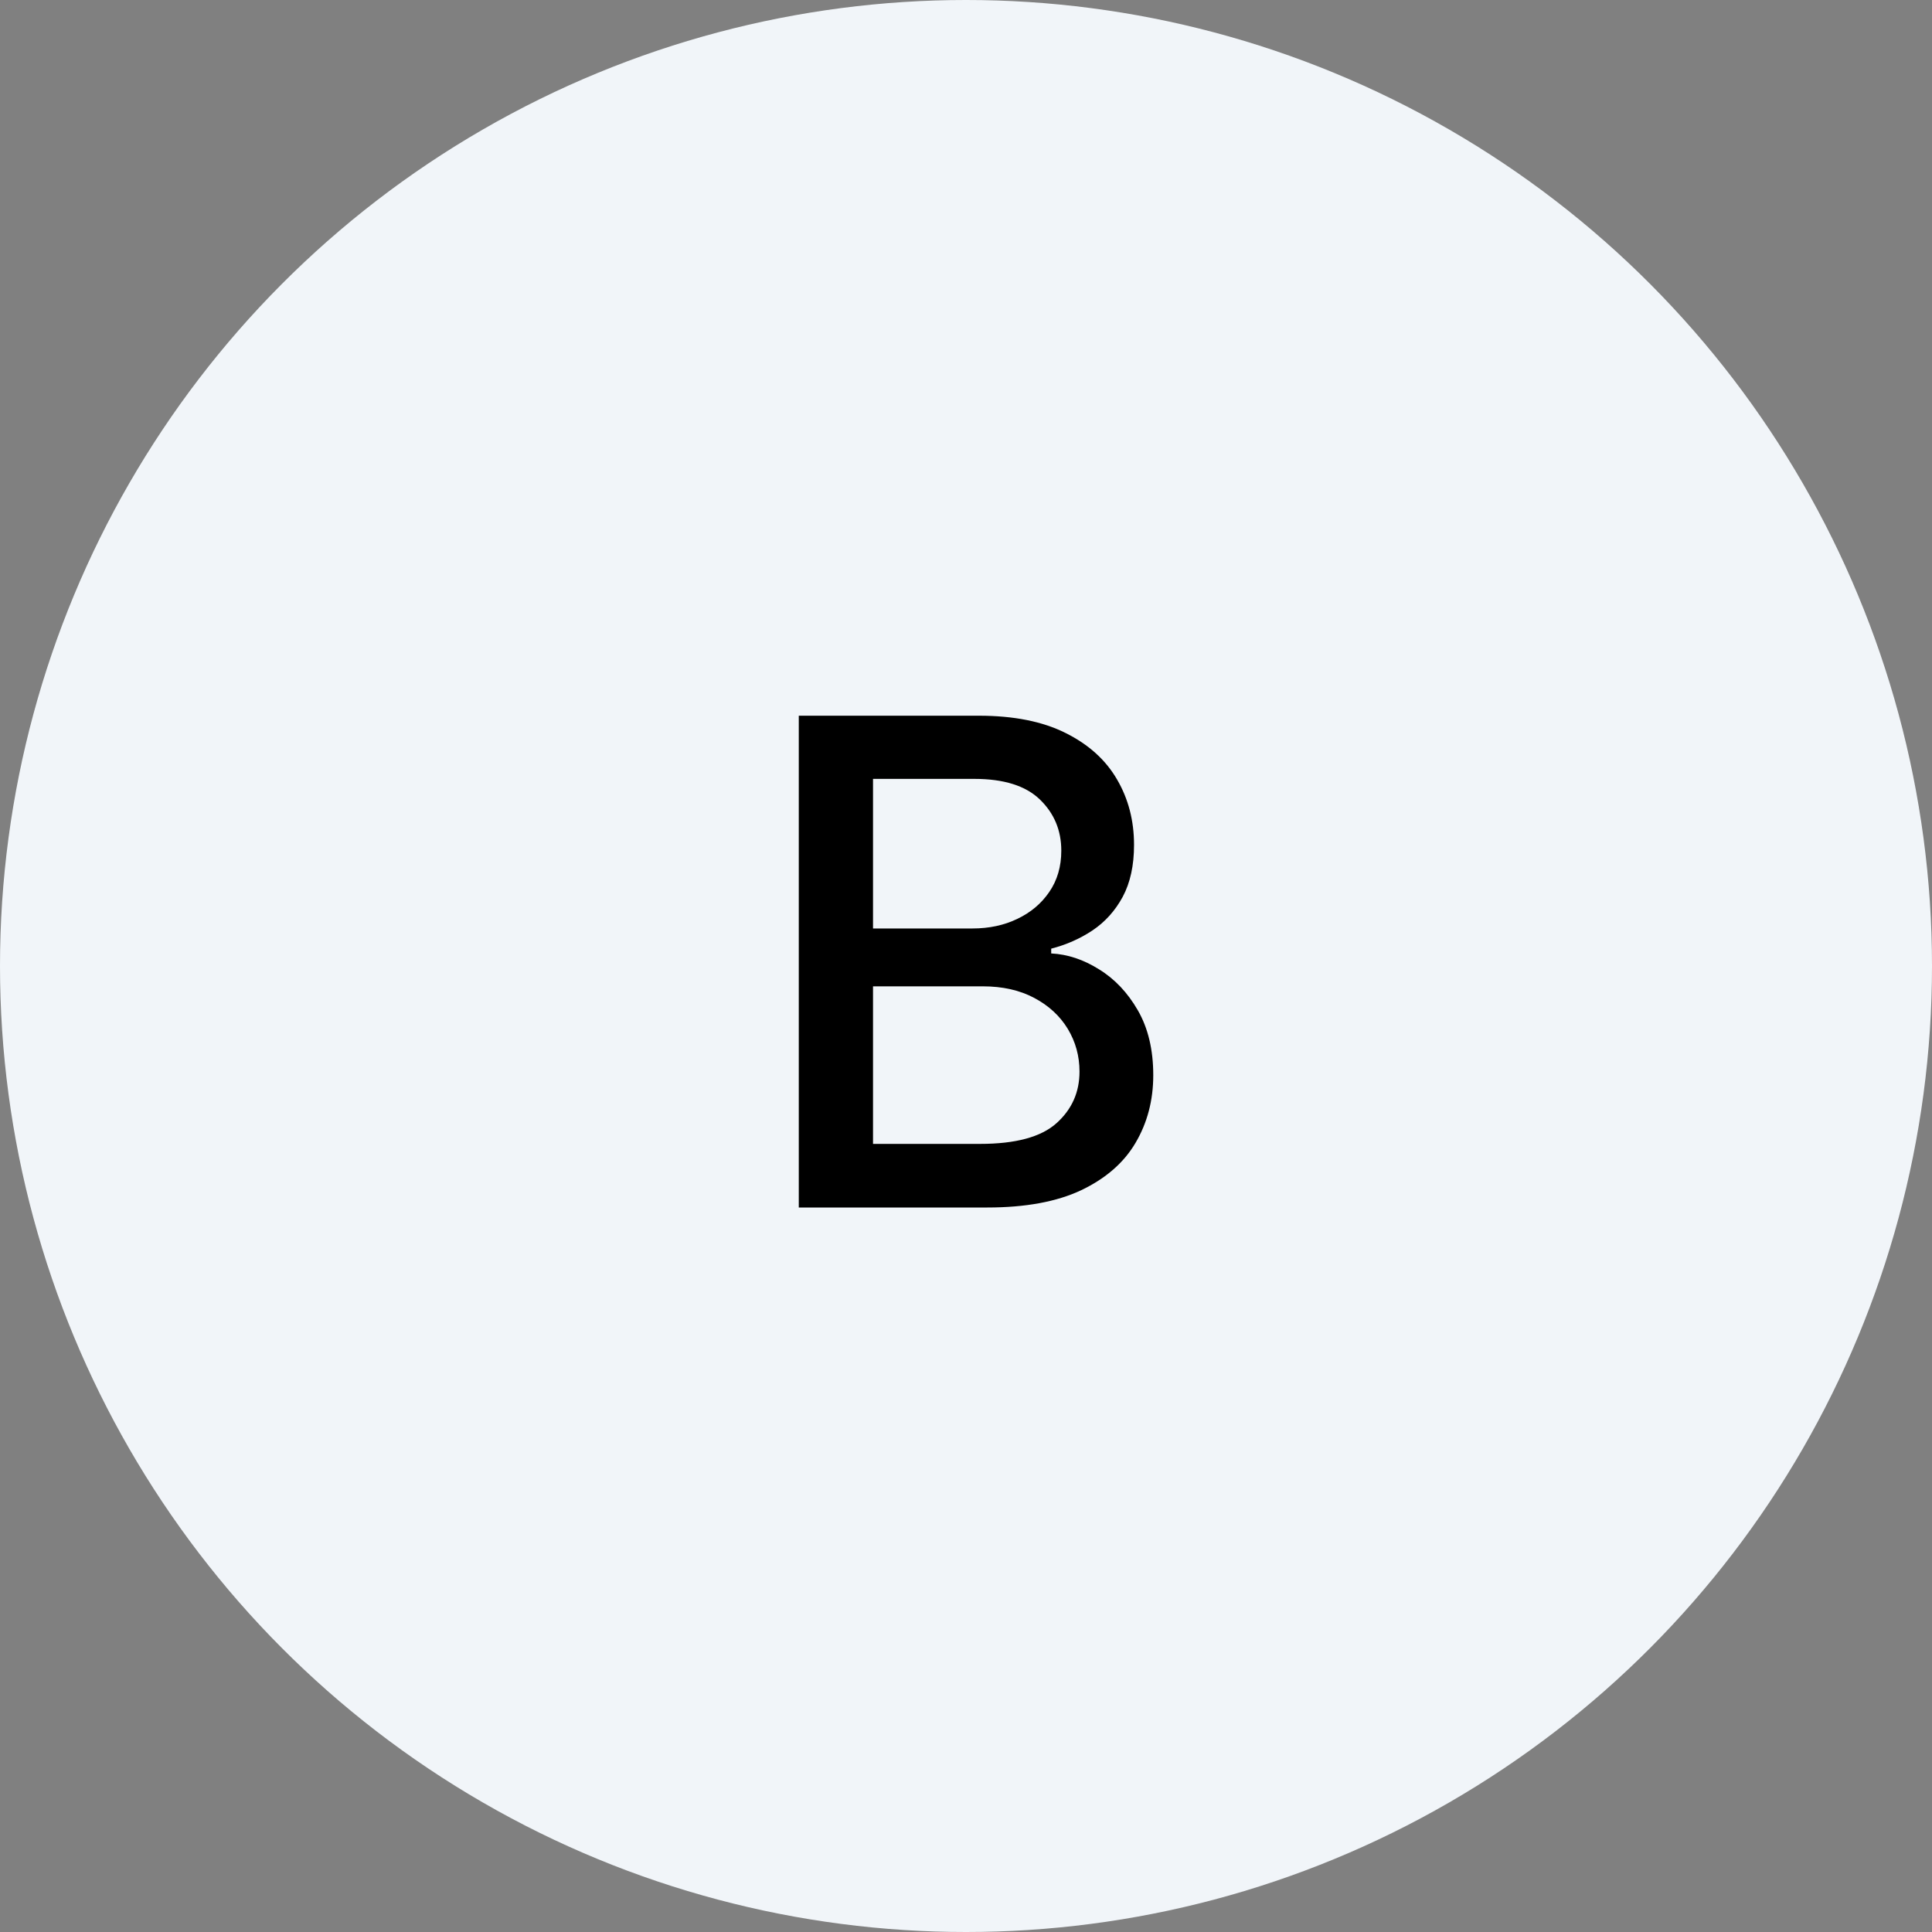 <svg width="40" height="40" viewBox="0 0 40 40" fill="none" xmlns="http://www.w3.org/2000/svg">
<rect x="0" y="0" width="40" height="40" fill="#808080" stroke="none"/>
<circle cx="20" cy="20" r="20" fill="#F1F5F9"/>
<path d="M16.538 25V14.818H20.267C20.99 14.818 21.588 14.938 22.062 15.176C22.536 15.412 22.891 15.731 23.126 16.136C23.361 16.537 23.479 16.989 23.479 17.493C23.479 17.917 23.401 18.275 23.245 18.567C23.089 18.855 22.881 19.087 22.619 19.263C22.36 19.435 22.075 19.561 21.764 19.641V19.74C22.102 19.757 22.431 19.866 22.753 20.068C23.078 20.267 23.346 20.55 23.558 20.918C23.77 21.286 23.877 21.734 23.877 22.261C23.877 22.781 23.754 23.248 23.509 23.663C23.267 24.074 22.892 24.4 22.385 24.642C21.878 24.881 21.23 25 20.441 25H16.538ZM18.075 23.683H20.292C21.028 23.683 21.555 23.54 21.873 23.255C22.191 22.97 22.35 22.614 22.35 22.186C22.35 21.865 22.269 21.57 22.107 21.301C21.944 21.033 21.712 20.819 21.411 20.66C21.112 20.501 20.758 20.421 20.347 20.421H18.075V23.683ZM18.075 19.223H20.133C20.478 19.223 20.788 19.157 21.063 19.024C21.341 18.892 21.561 18.706 21.724 18.467C21.89 18.225 21.973 17.94 21.973 17.612C21.973 17.191 21.825 16.838 21.53 16.553C21.235 16.268 20.783 16.126 20.173 16.126H18.075V19.223Z" fill="black"/>
</svg>
